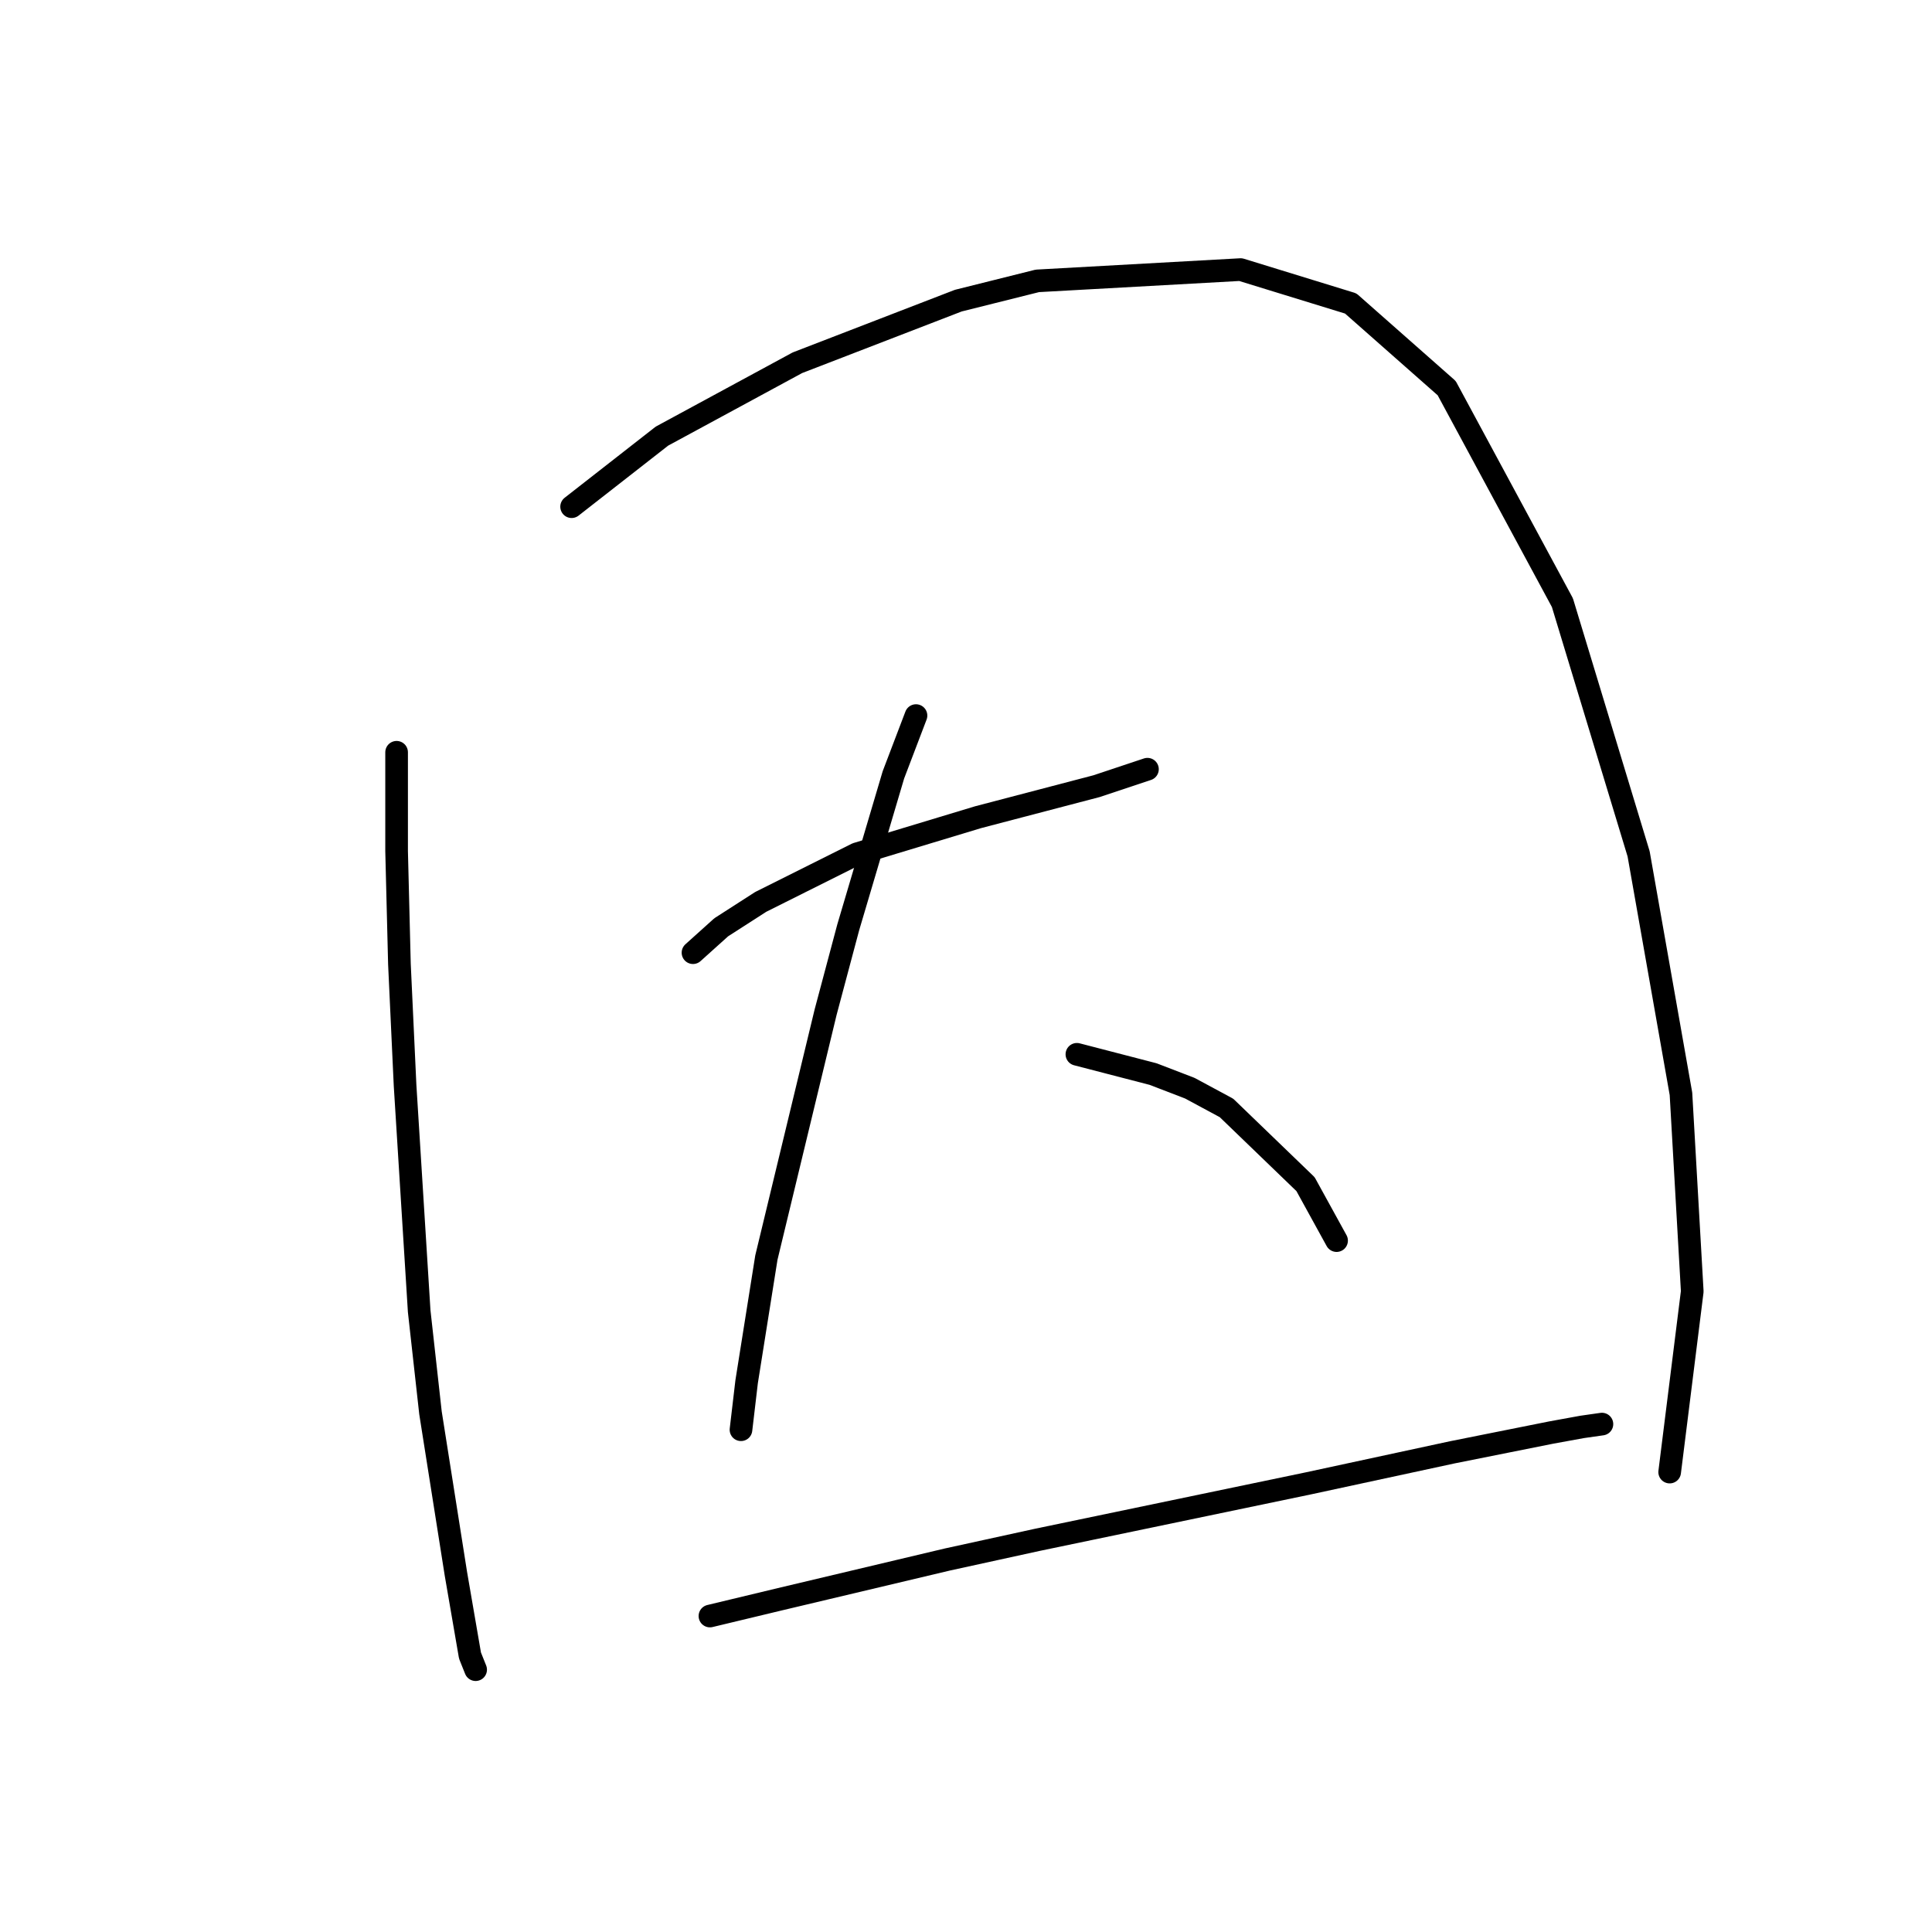 <?xml version="1.0" standalone="no"?>
    <svg width="256" height="256" xmlns="http://www.w3.org/2000/svg" version="1.1">
    <polyline stroke="black" stroke-width="3" stroke-linecap="round" fill="transparent" stroke-linejoin="round" points="52.552 99.68 52.552 112.771 52.926 127.732 53.674 143.816 55.544 173.738 57.041 187.203 60.407 208.523 62.277 219.37 63.025 221.24 63.025 221.24 " />
        <polyline stroke="black" stroke-width="3" stroke-linecap="round" fill="transparent" stroke-linejoin="round" points="75.742 67.139 87.711 57.789 105.665 48.064 126.984 39.835 137.457 37.217 164.387 35.721 178.975 40.209 191.692 51.43 207.027 79.856 217.126 113.145 222.736 144.938 224.232 171.12 221.24 195.058 221.24 195.058 " />
        <polyline stroke="black" stroke-width="3" stroke-linecap="round" fill="transparent" stroke-linejoin="round" points="91.825 126.236 95.566 122.87 100.802 119.504 113.519 113.145 129.603 108.283 145.312 104.168 152.044 101.924 152.044 101.924 " />
        <polyline stroke="black" stroke-width="3" stroke-linecap="round" fill="transparent" stroke-linejoin="round" points="121.374 94.818 118.382 102.672 112.397 122.87 109.405 134.091 101.55 166.632 98.932 183.089 98.184 189.447 98.184 189.447 " />
        <polyline stroke="black" stroke-width="3" stroke-linecap="round" fill="transparent" stroke-linejoin="round" points="142.694 139.701 152.792 142.32 157.655 144.19 162.517 146.808 172.99 156.907 177.104 164.387 177.104 164.387 " />
        <polyline stroke="black" stroke-width="3" stroke-linecap="round" fill="transparent" stroke-linejoin="round" points="94.07 214.133 103.42 211.889 125.488 206.653 137.457 204.035 173.364 196.554 192.44 192.44 205.531 189.822 209.645 189.073 212.263 188.699 212.263 188.699 " />
        </svg>